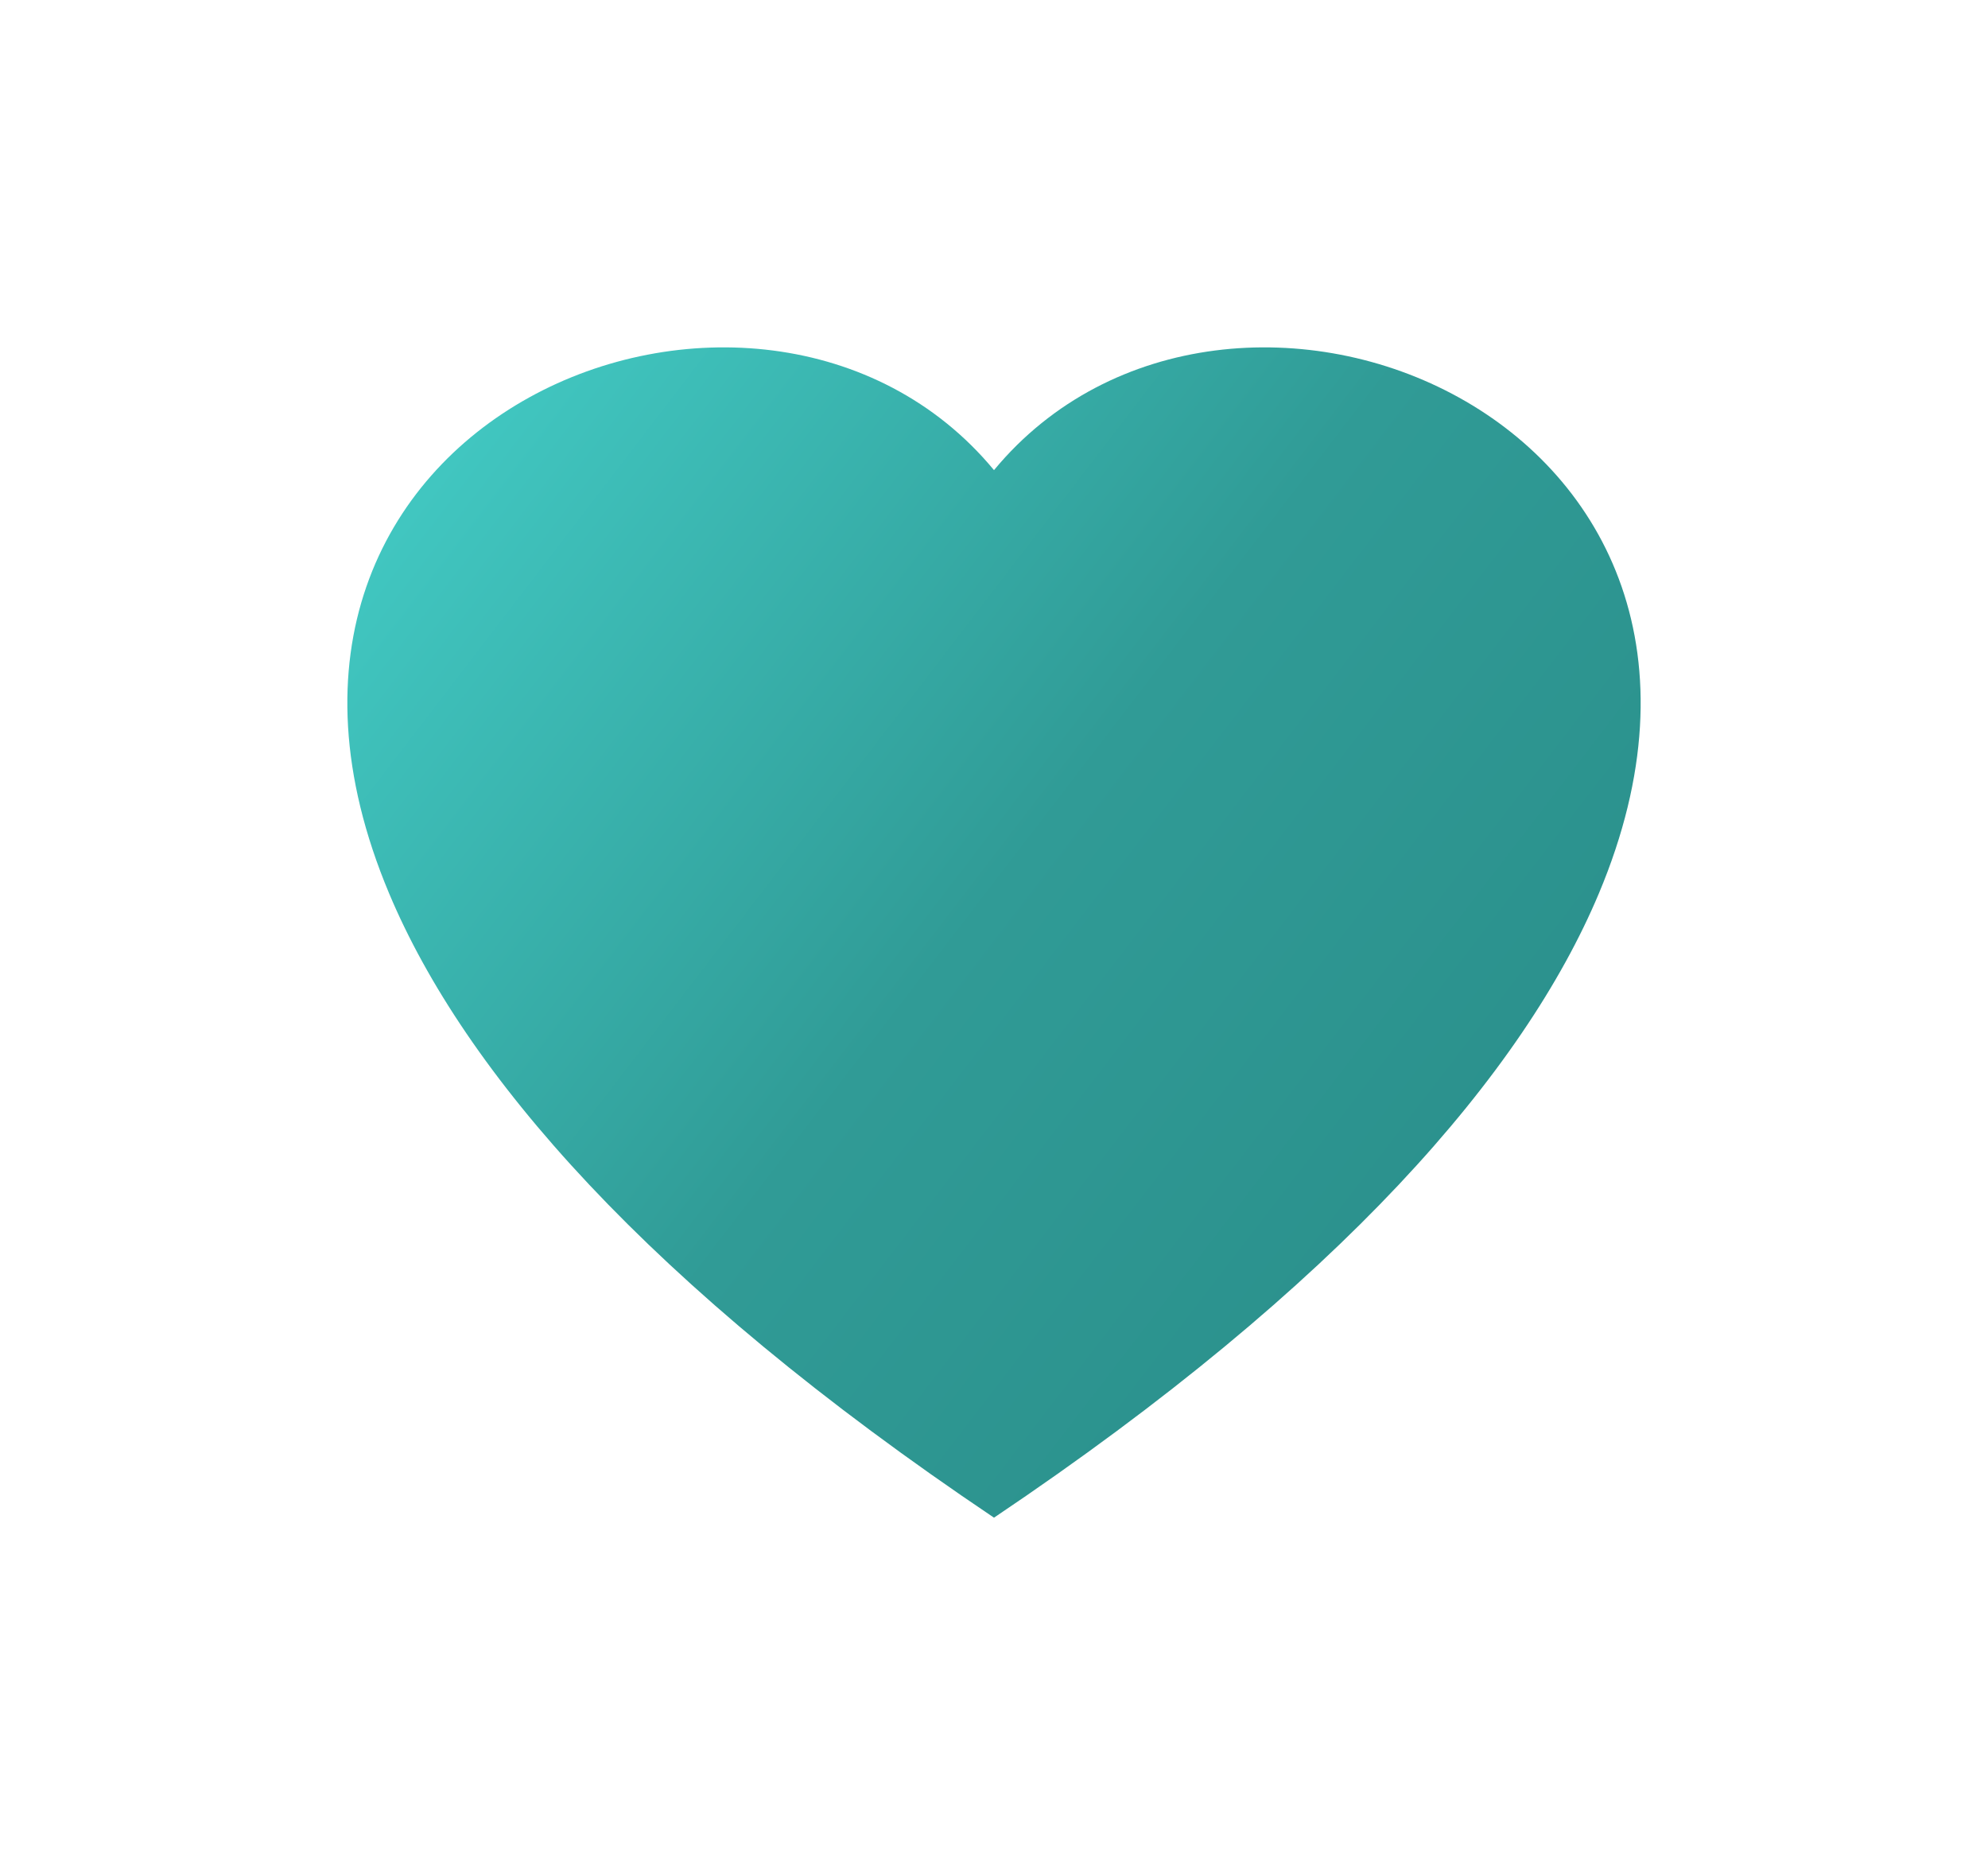 <svg xmlns="http://www.w3.org/2000/svg" xmlns:xlink="http://www.w3.org/1999/xlink" width="85.852" height="80.532" viewBox="0 0 85.852 80.532"><defs><style>.a{fill:url(#a);}.b{filter:url(#b);}</style><linearGradient id="a" x1="0.163" y1="0.152" x2="1" y2="0.679" gradientUnits="objectBoundingBox"><stop offset="0" stop-color="#42c9c3"/><stop offset="0.493" stop-color="#309b96"/><stop offset="1" stop-color="#298d89"/></linearGradient><filter id="b" x="0" y="0" width="85.852" height="80.532" filterUnits="userSpaceOnUse"><feOffset input="SourceAlpha"/><feGaussianBlur stdDeviation="5" result="c"/><feFlood flood-opacity="0.251"/><feComposite operator="in" in2="c"/><feComposite in="SourceGraphic"/></filter></defs><g class="b" transform="matrix(1, 0, 0, 1, 0, 0)"><path class="a" d="M27.926,50.532C12.91,40.443,5.035,31.264,1.806,23.582-6.847,2.994,17.866-6.851,27.926,5.3,37.985-6.851,62.7,2.994,54.046,23.582,50.816,31.264,42.941,40.443,27.926,50.532Z" transform="translate(15 15)"/></g></svg>